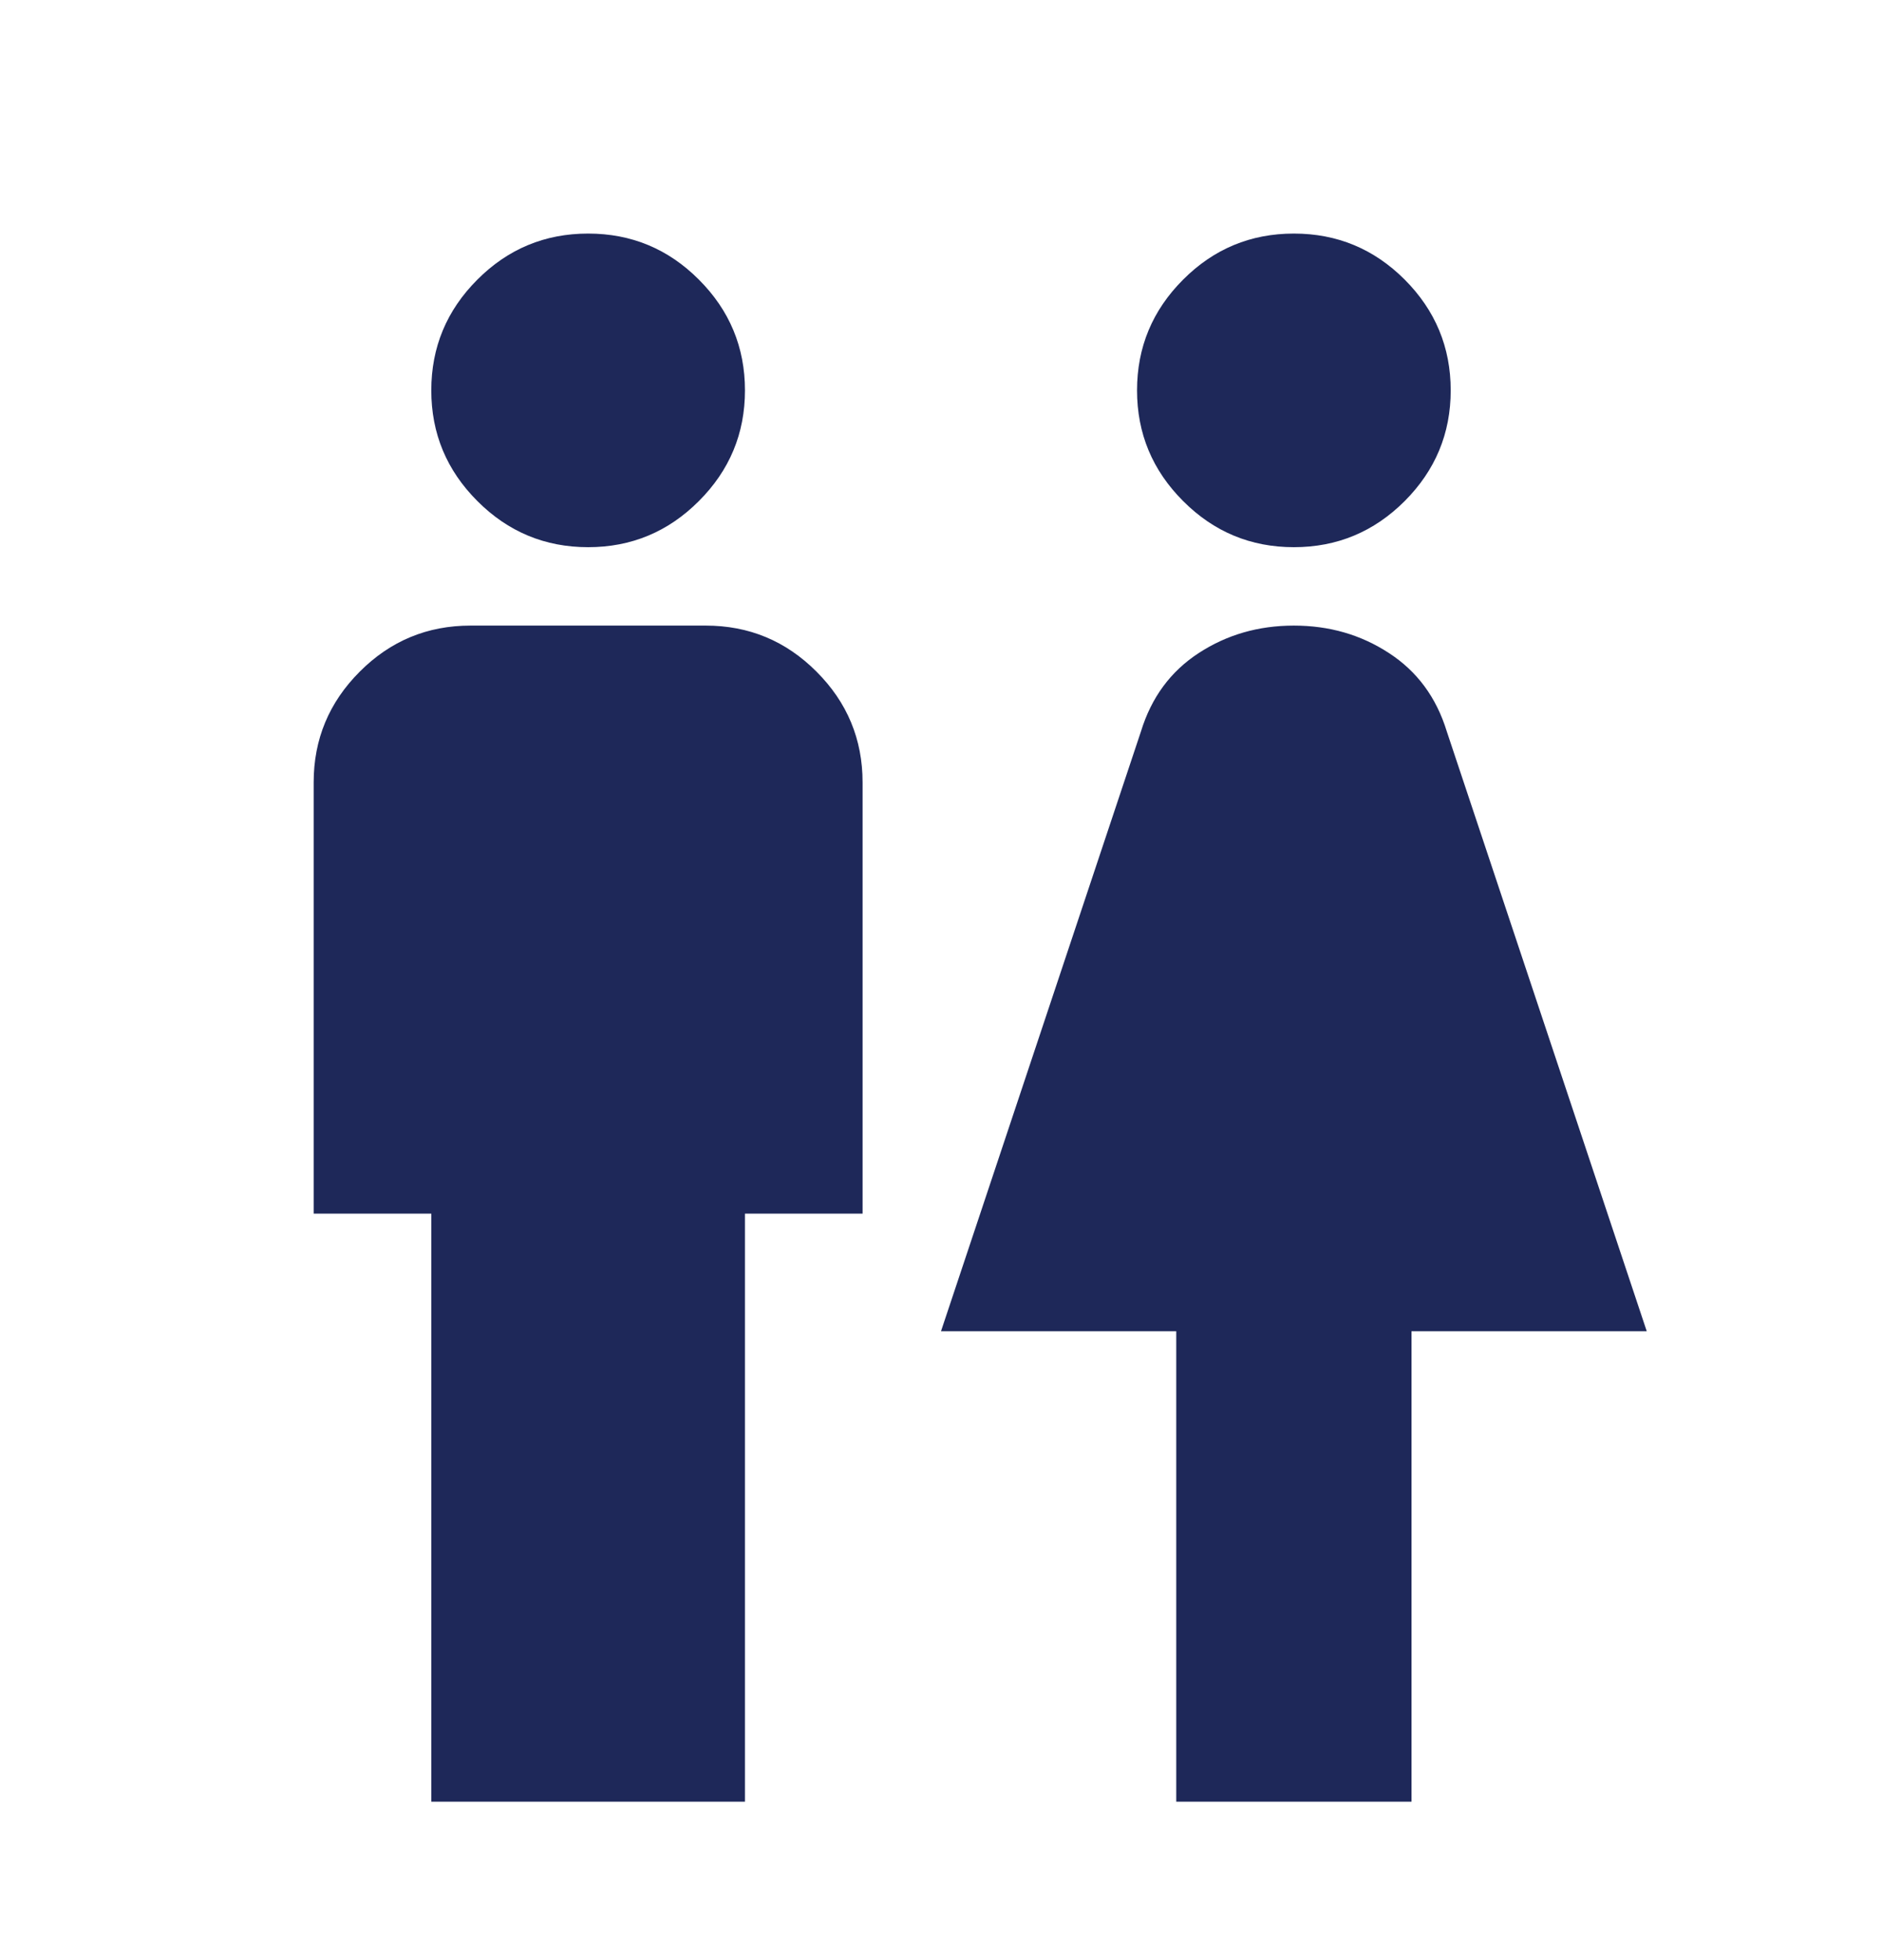 <svg width="24" height="25" viewBox="0 0 24 25" fill="none" xmlns="http://www.w3.org/2000/svg">
<g id="wc">
<mask id="mask0_10613_6171" style="mask-type:alpha" maskUnits="userSpaceOnUse" x="0" y="0" width="24" height="25">
<rect id="Bounding box" y="0.979" width="24" height="24" fill="#D9D9D9"/>
</mask>
<g mask="url(#mask0_10613_6171)">
<path id="wc_2" d="M5.5 22.979V15.479H4V9.979C4 9.429 4.196 8.958 4.588 8.566C4.979 8.174 5.45 7.979 6 7.979H9C9.55 7.979 10.021 8.174 10.412 8.566C10.804 8.958 11 9.429 11 9.979V15.479H9.5V22.979H5.5ZM7.5 6.979C6.95 6.979 6.479 6.783 6.088 6.391C5.696 5.999 5.5 5.529 5.5 4.979C5.5 4.429 5.696 3.958 6.088 3.566C6.479 3.174 6.95 2.979 7.5 2.979C8.05 2.979 8.521 3.174 8.912 3.566C9.304 3.958 9.5 4.429 9.5 4.979C9.5 5.529 9.304 5.999 8.912 6.391C8.521 6.783 8.05 6.979 7.5 6.979ZM15 22.979V16.979H12L14.55 9.329C14.683 8.895 14.929 8.562 15.287 8.329C15.646 8.095 16.05 7.979 16.5 7.979C16.95 7.979 17.354 8.095 17.712 8.329C18.071 8.562 18.317 8.895 18.45 9.329L21 16.979H18V22.979H15ZM16.5 6.979C15.95 6.979 15.479 6.783 15.088 6.391C14.696 5.999 14.5 5.529 14.5 4.979C14.5 4.429 14.696 3.958 15.088 3.566C15.479 3.174 15.95 2.979 16.5 2.979C17.05 2.979 17.521 3.174 17.913 3.566C18.304 3.958 18.5 4.429 18.5 4.979C18.5 5.529 18.304 5.999 17.913 6.391C17.521 6.783 17.05 6.979 16.5 6.979Z" fill="#1E2859"/>
</g>
</g>
</svg>
